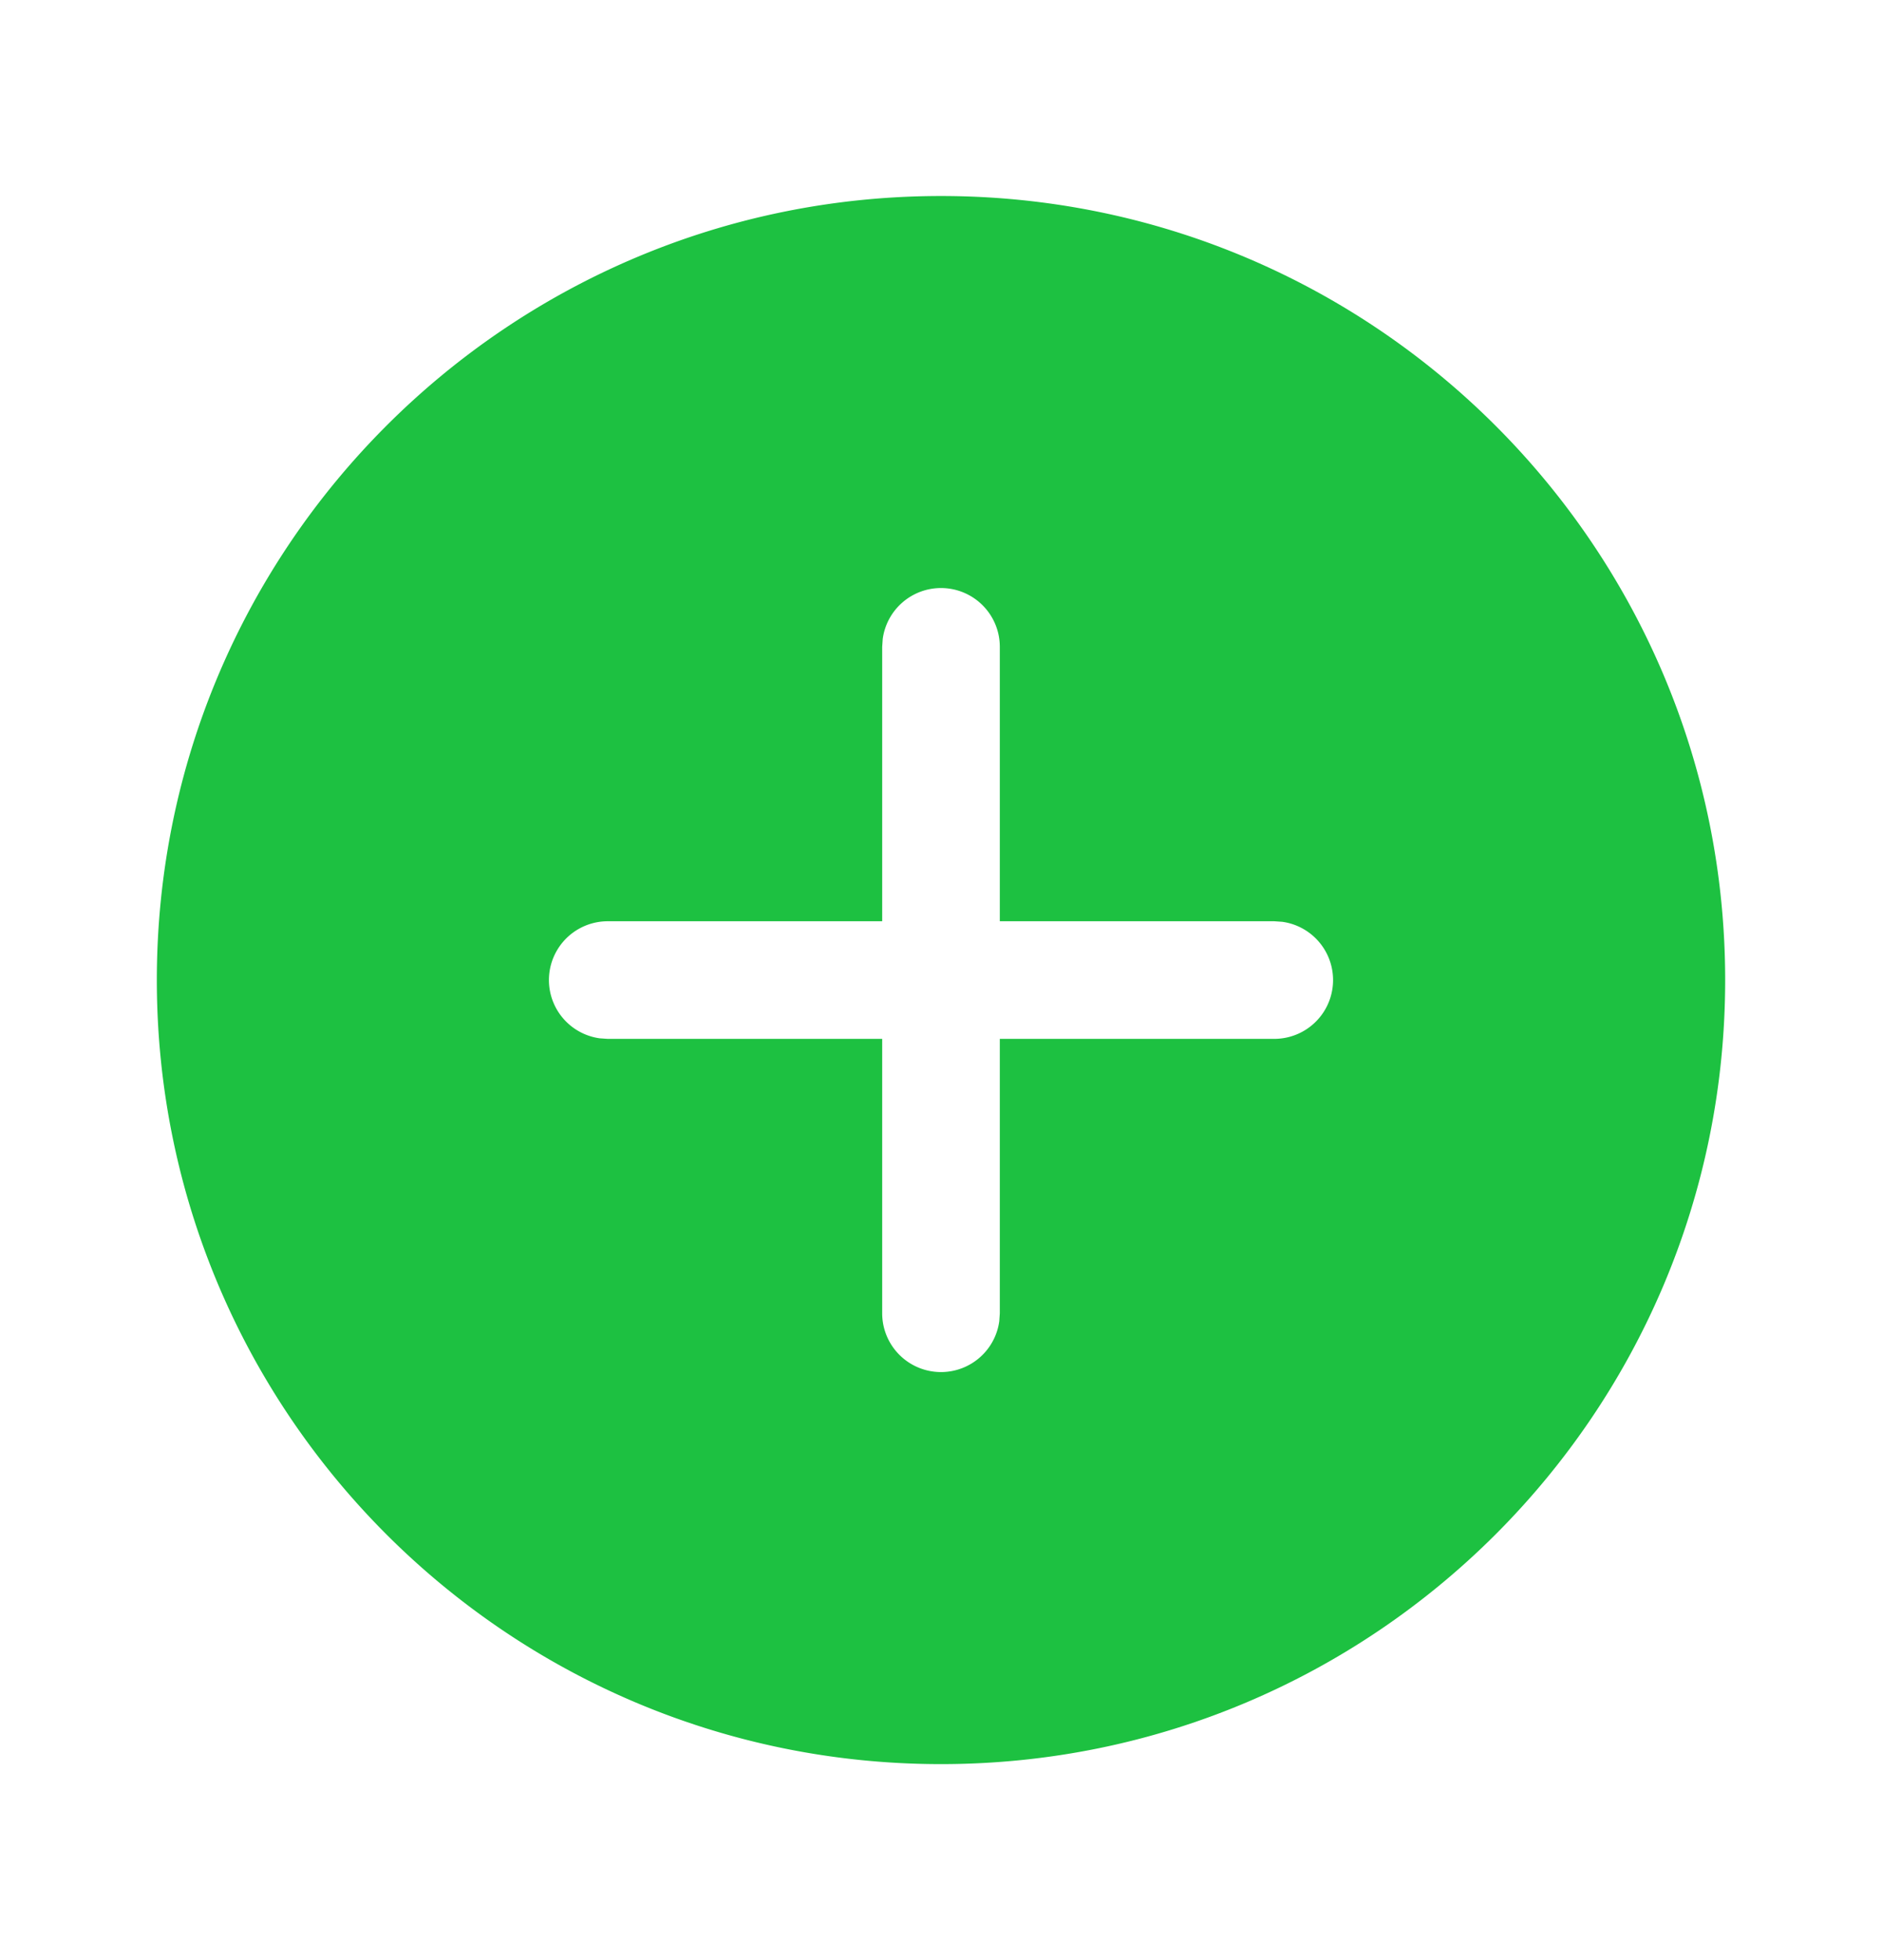 <svg xmlns="http://www.w3.org/2000/svg" width="24" height="25" fill="none" viewBox="0 0 24 25">
  <path fill="#1DC141" d="M12 2.5c5.523 0 10 4.477 10 10s-4.477 10-10 10-10-4.477-10-10 4.477-10 10-10Zm0 5a.75.75 0 0 0-.743.648l-.007.102v3.5h-3.5a.75.75 0 0 0-.102 1.493l.102.007h3.5v3.5a.75.75 0 0 0 1.493.102l.007-.102v-3.5h3.5a.75.75 0 0 0 .102-1.493l-.102-.007h-3.5v-3.5A.75.75 0 0 0 12 7.5Z"/>
</svg>

